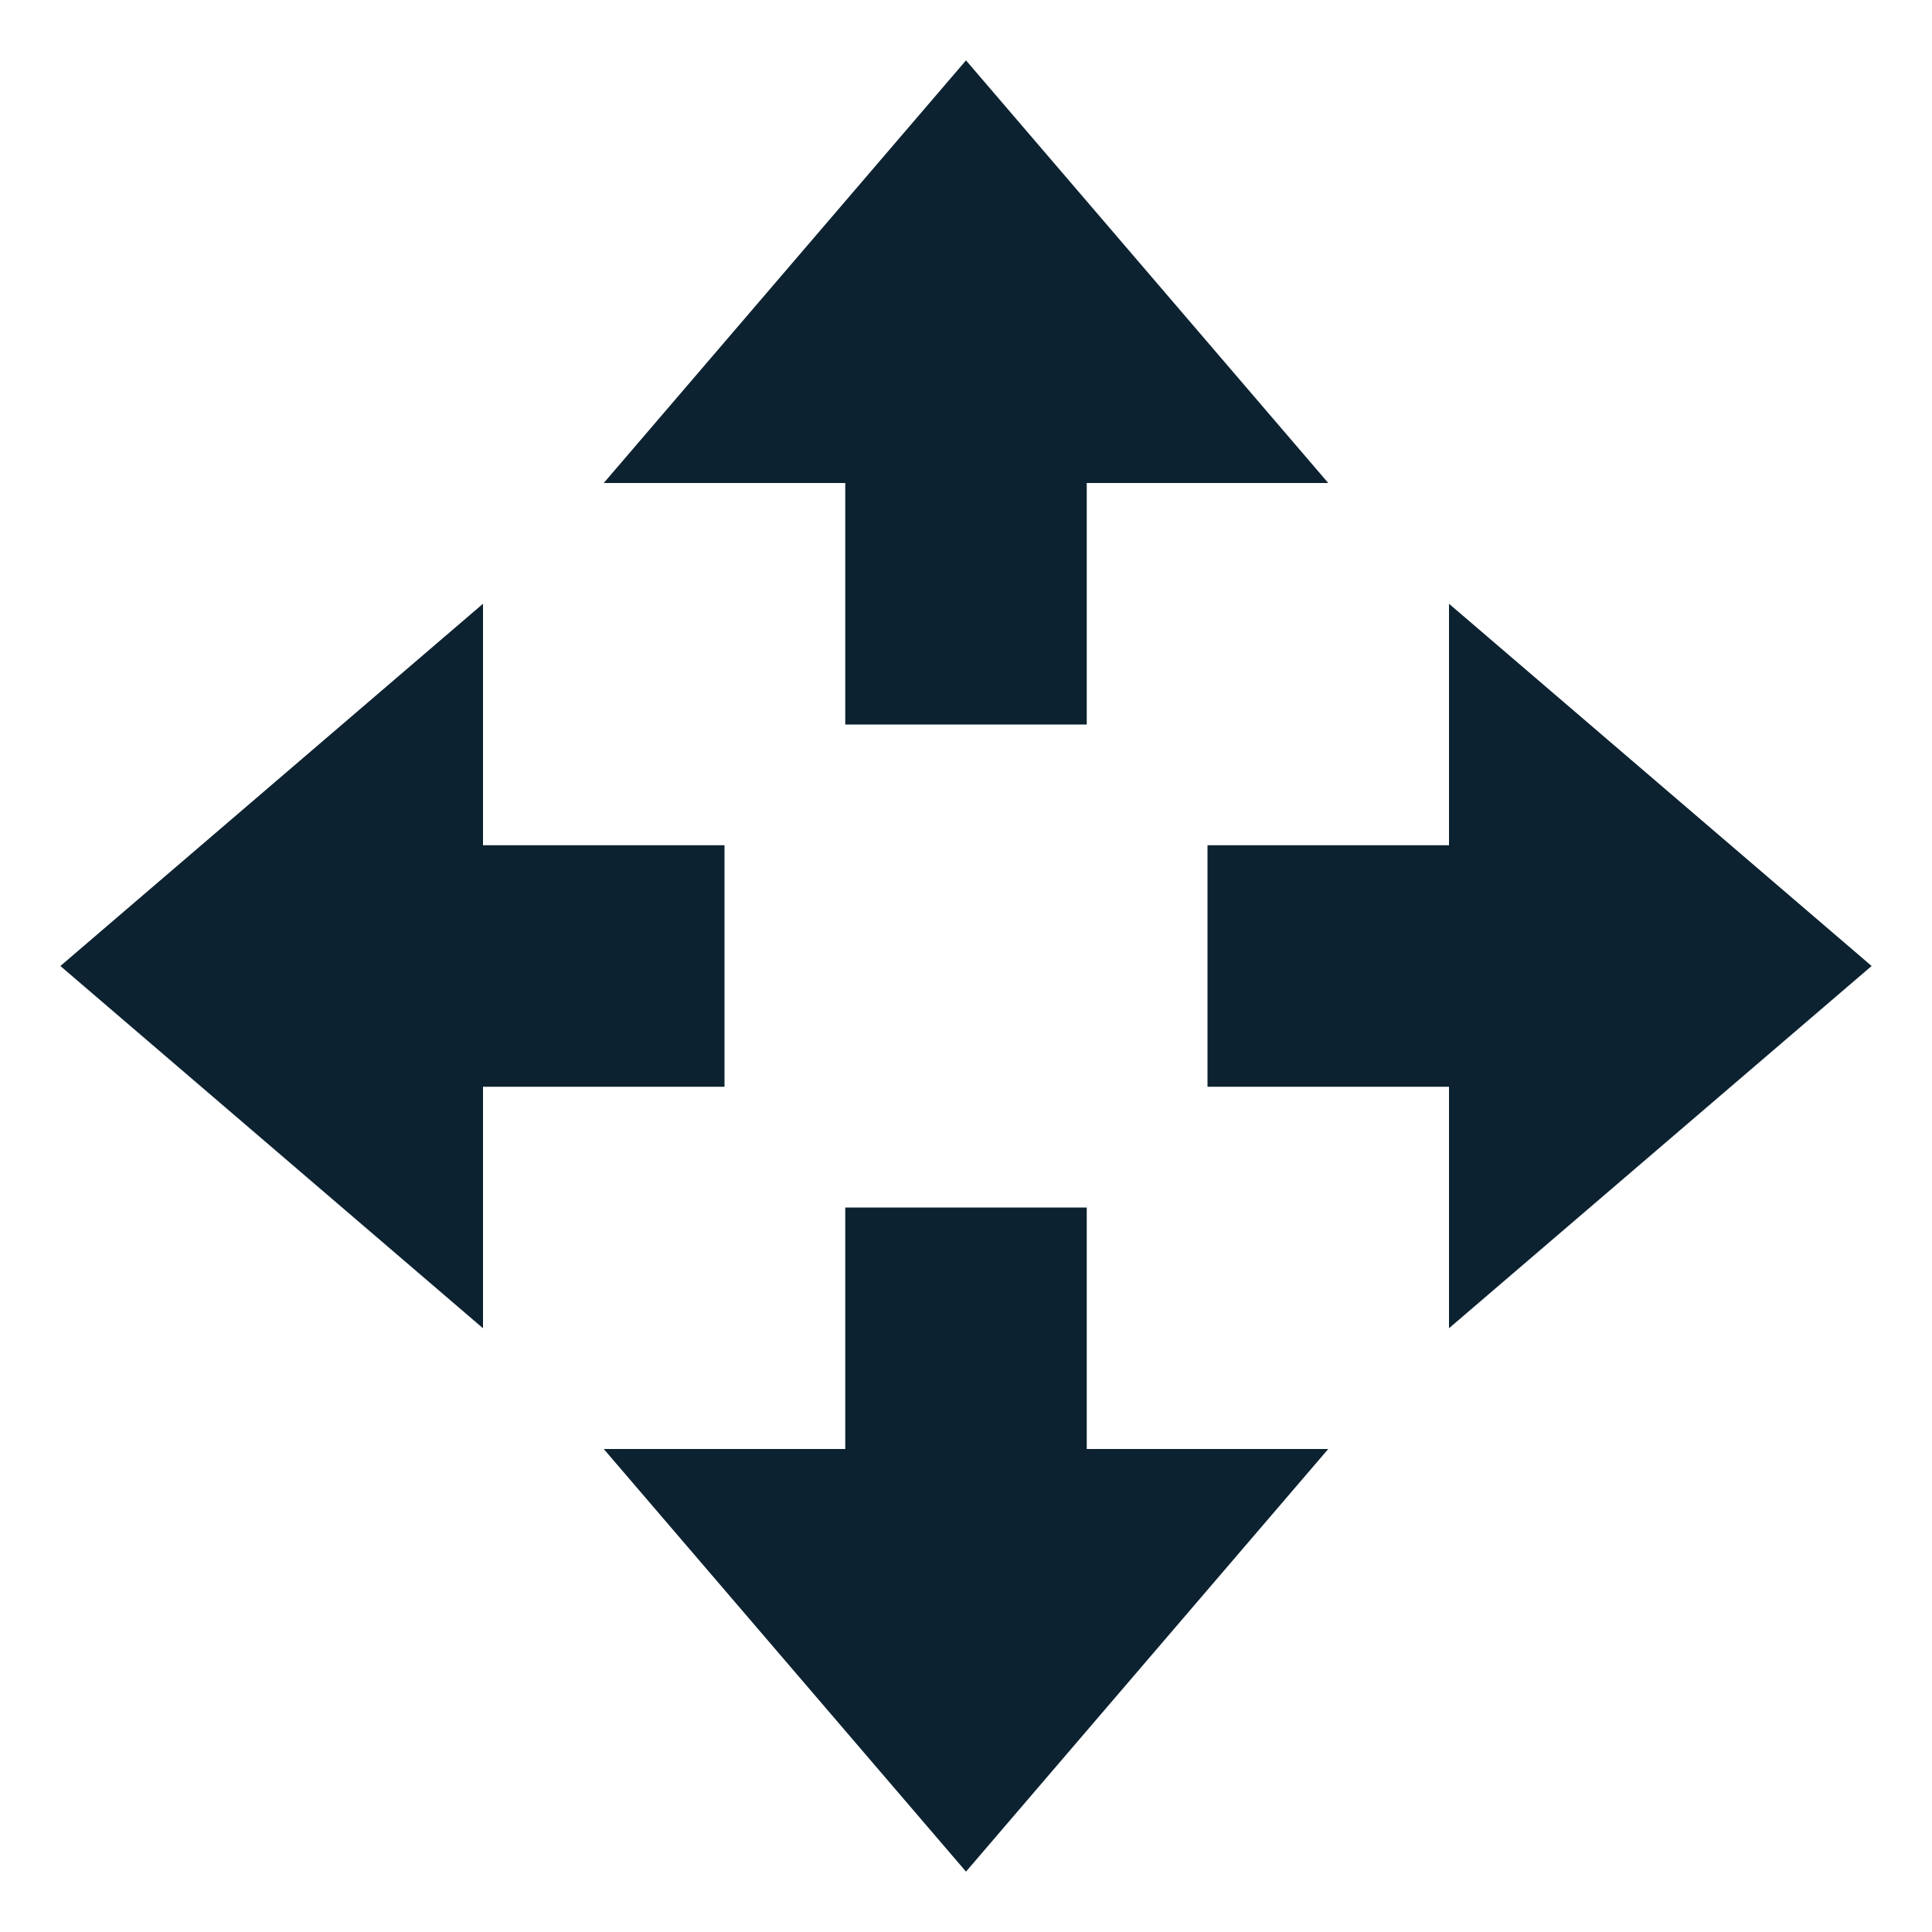 <svg xmlns="http://www.w3.org/2000/svg" width="16" height="16" version="1.1">
 <path style="fill:#0c2230" d="M 8,15.5 5,12 H 7 V 10 H 9 V 12 H 11 Z"/>
 <path style="fill:#0c2230" d="M 8,0.5 5,4 H 7 V 6 H 9 V 4 H 11 Z"/>
 <path style="fill:#0c2230" d="M 15.5,8 12,5 V 7 H 10 V 9 H 12 V 11 Z"/>
 <path style="fill:#0c2230" d="M 0.5,8 4,5 V 7 H 6 V 9 H 4 V 11 Z"/>
</svg>
